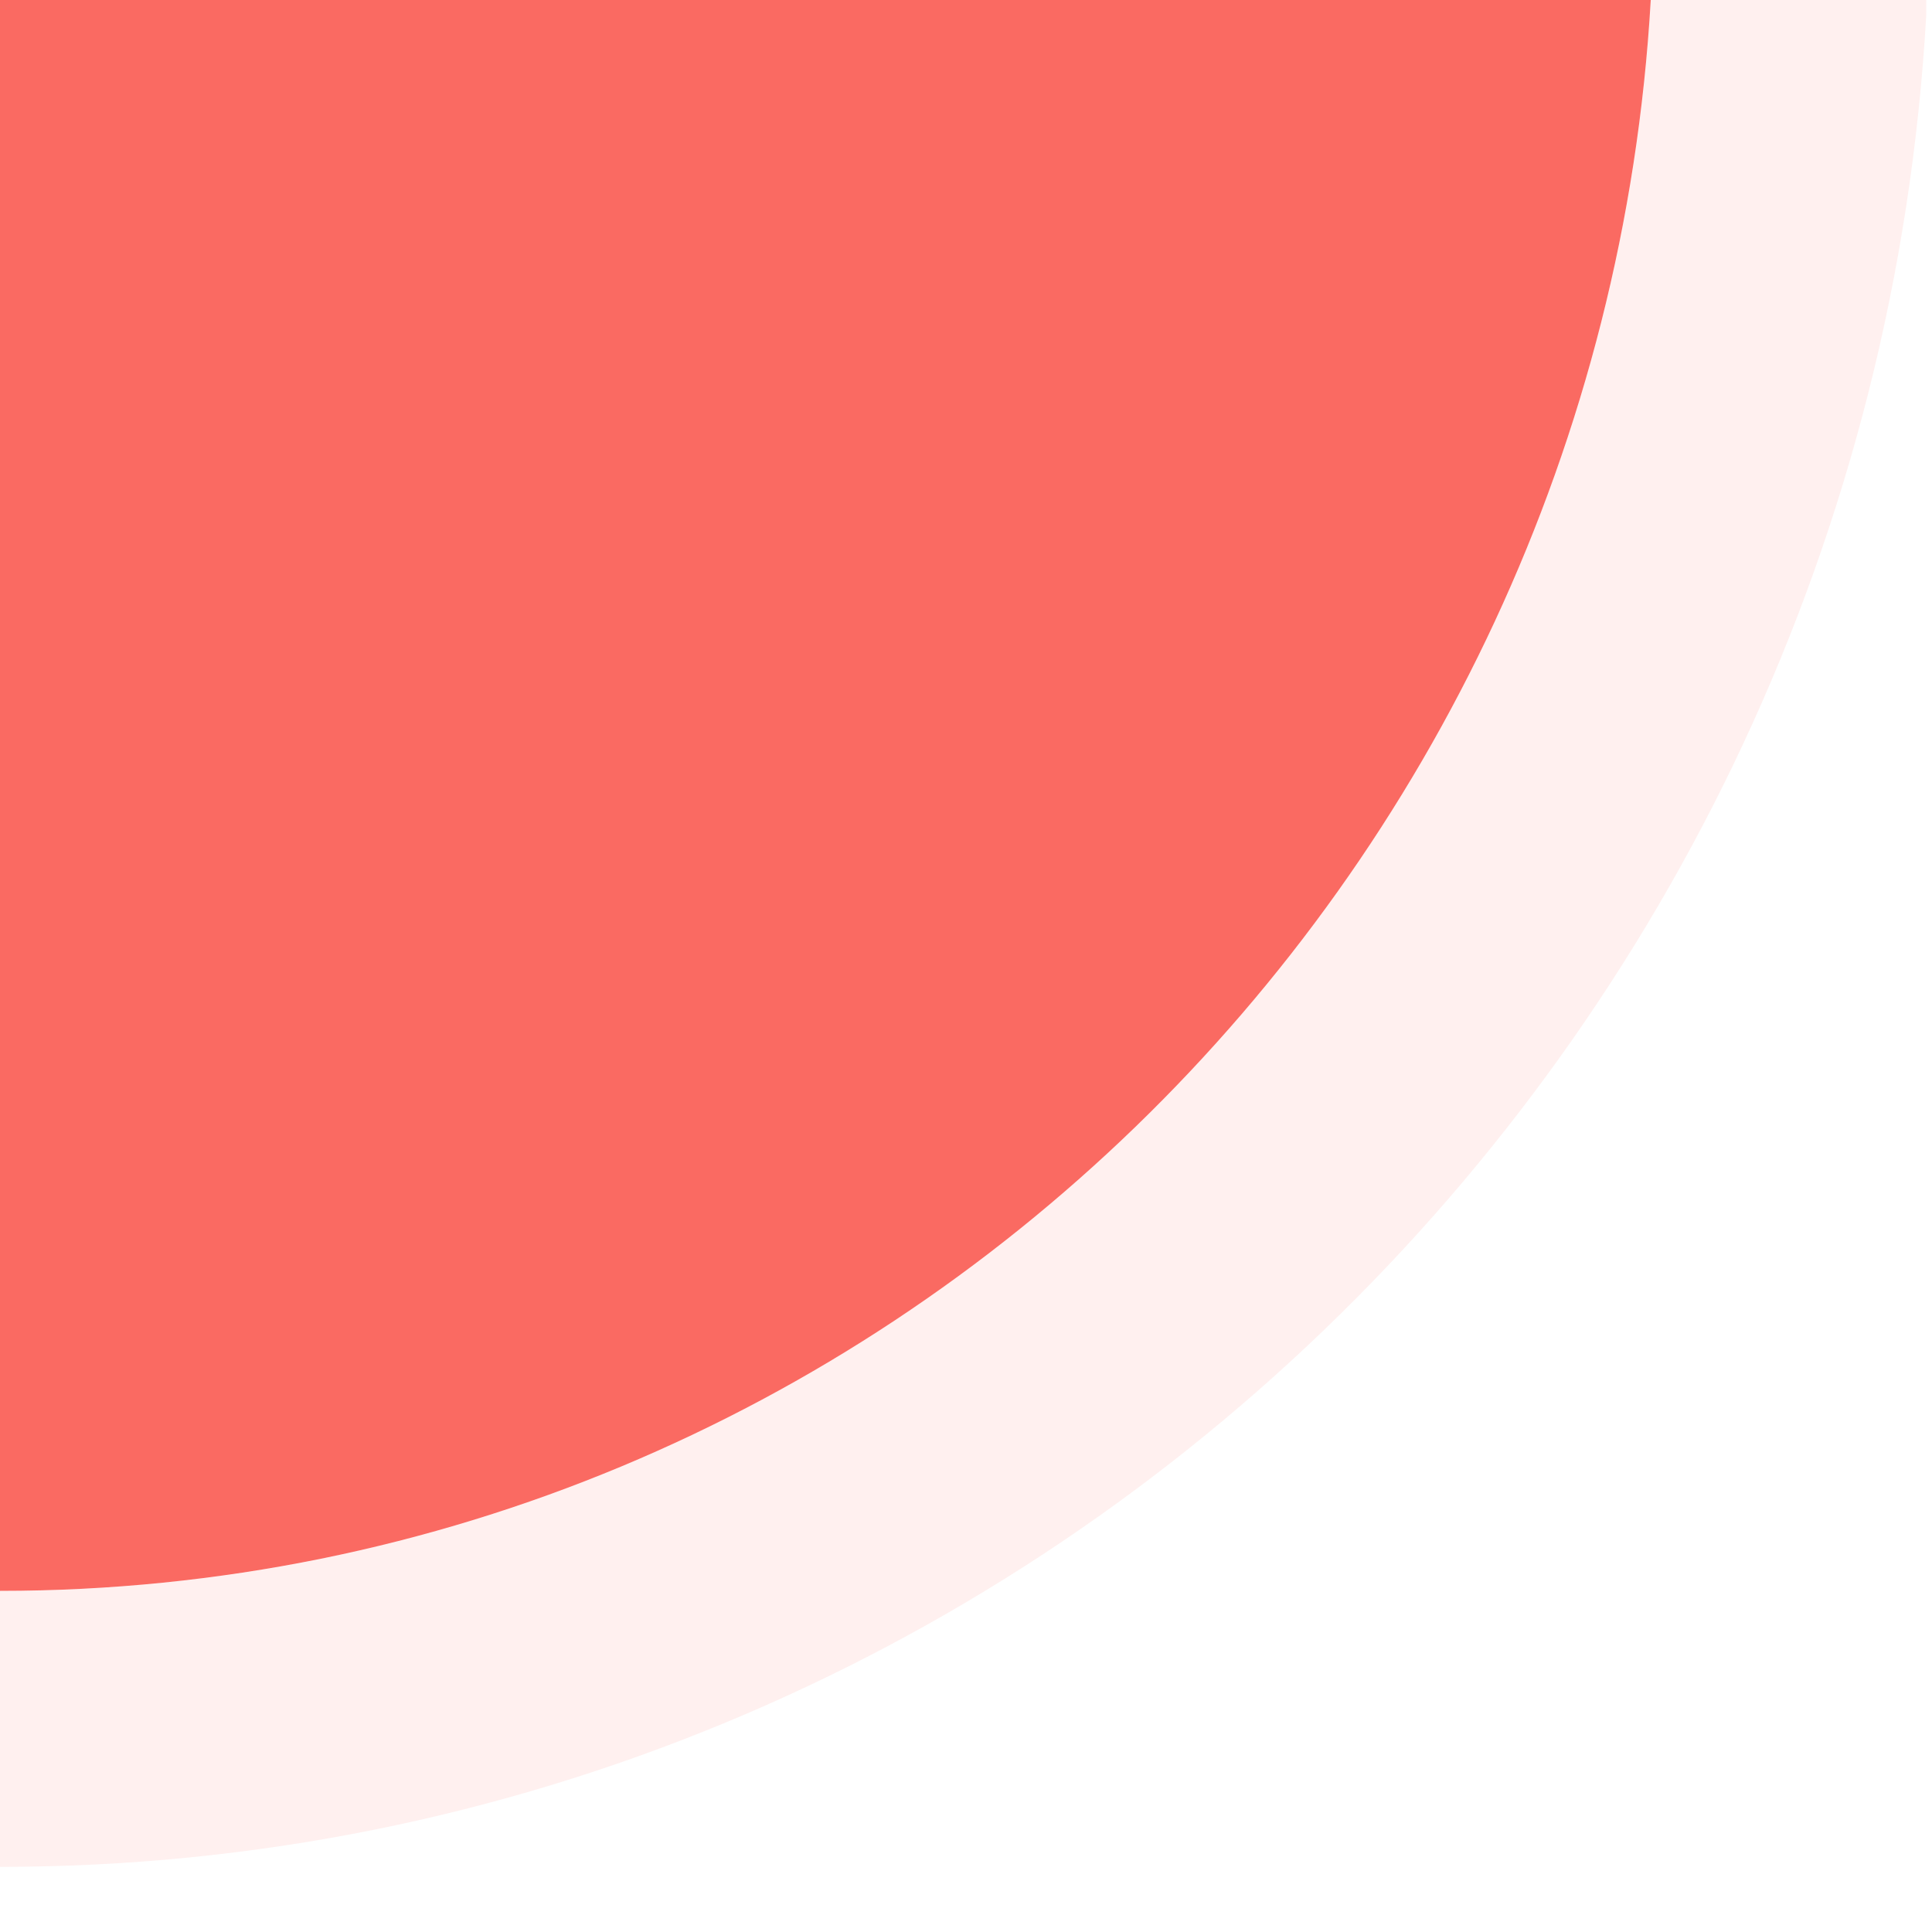 <?xml version="1.0" encoding="UTF-8"?>
<svg xmlns="http://www.w3.org/2000/svg" xmlns:xlink="http://www.w3.org/1999/xlink" baseProfile="tiny" contentScriptType="text/ecmascript" contentStyleType="text/css" height="7px" preserveAspectRatio="xMidYMid meet" version="1.1" viewBox="0 0 7 7" width="7px" x="0px" y="0px" zoomAndPan="magnify">
<rect fill="none" height="7" width="7"/>
<linearGradient gradientTransform="matrix(-1 0 0 -1 46.525 -49.77)" gradientUnits="userSpaceOnUse" id="SVGID_1_" x1="43.535" x2="43.535" xlink:actuate="onLoad" xlink:show="other" xlink:type="simple" y1="-58.802" y2="-10.899">
<stop offset="0" stop-color="#fa6a62"/>
<stop offset="1" stop-color="#fa6a62"/>
</linearGradient>
<path d="M 5.981 0.0 L 0.0 0.0 L 0.0 5.764 C 3.181 5.764 5.797 3.201 5.981 0.0 z " fill="url(#SVGID_1_)"/>
<linearGradient gradientTransform="matrix(-1 0 0 -1 46.525 -49.77)" gradientUnits="userSpaceOnUse" id="SVGID_2_" x1="39.546" x2="46.926" xlink:actuate="onLoad" xlink:show="other" xlink:type="simple" y1="-53.151" y2="-53.151">
<stop offset="0" stop-color="#fa6a62"/>
<stop offset="1" stop-color="#fa6a62"/>
</linearGradient>
<path d="M 0.0 5.764 L 0.0 6.764 C 3.697 6.764 6.763 3.818 6.979 0.058 L 6.979 0.0 L 6.0 0.0 L 5.981 0.0 C 5.797 3.201 3.181 5.764 0.0 5.764 z " fill="url(#SVGID_2_)" fill-opacity="0.1"/>
</svg>
